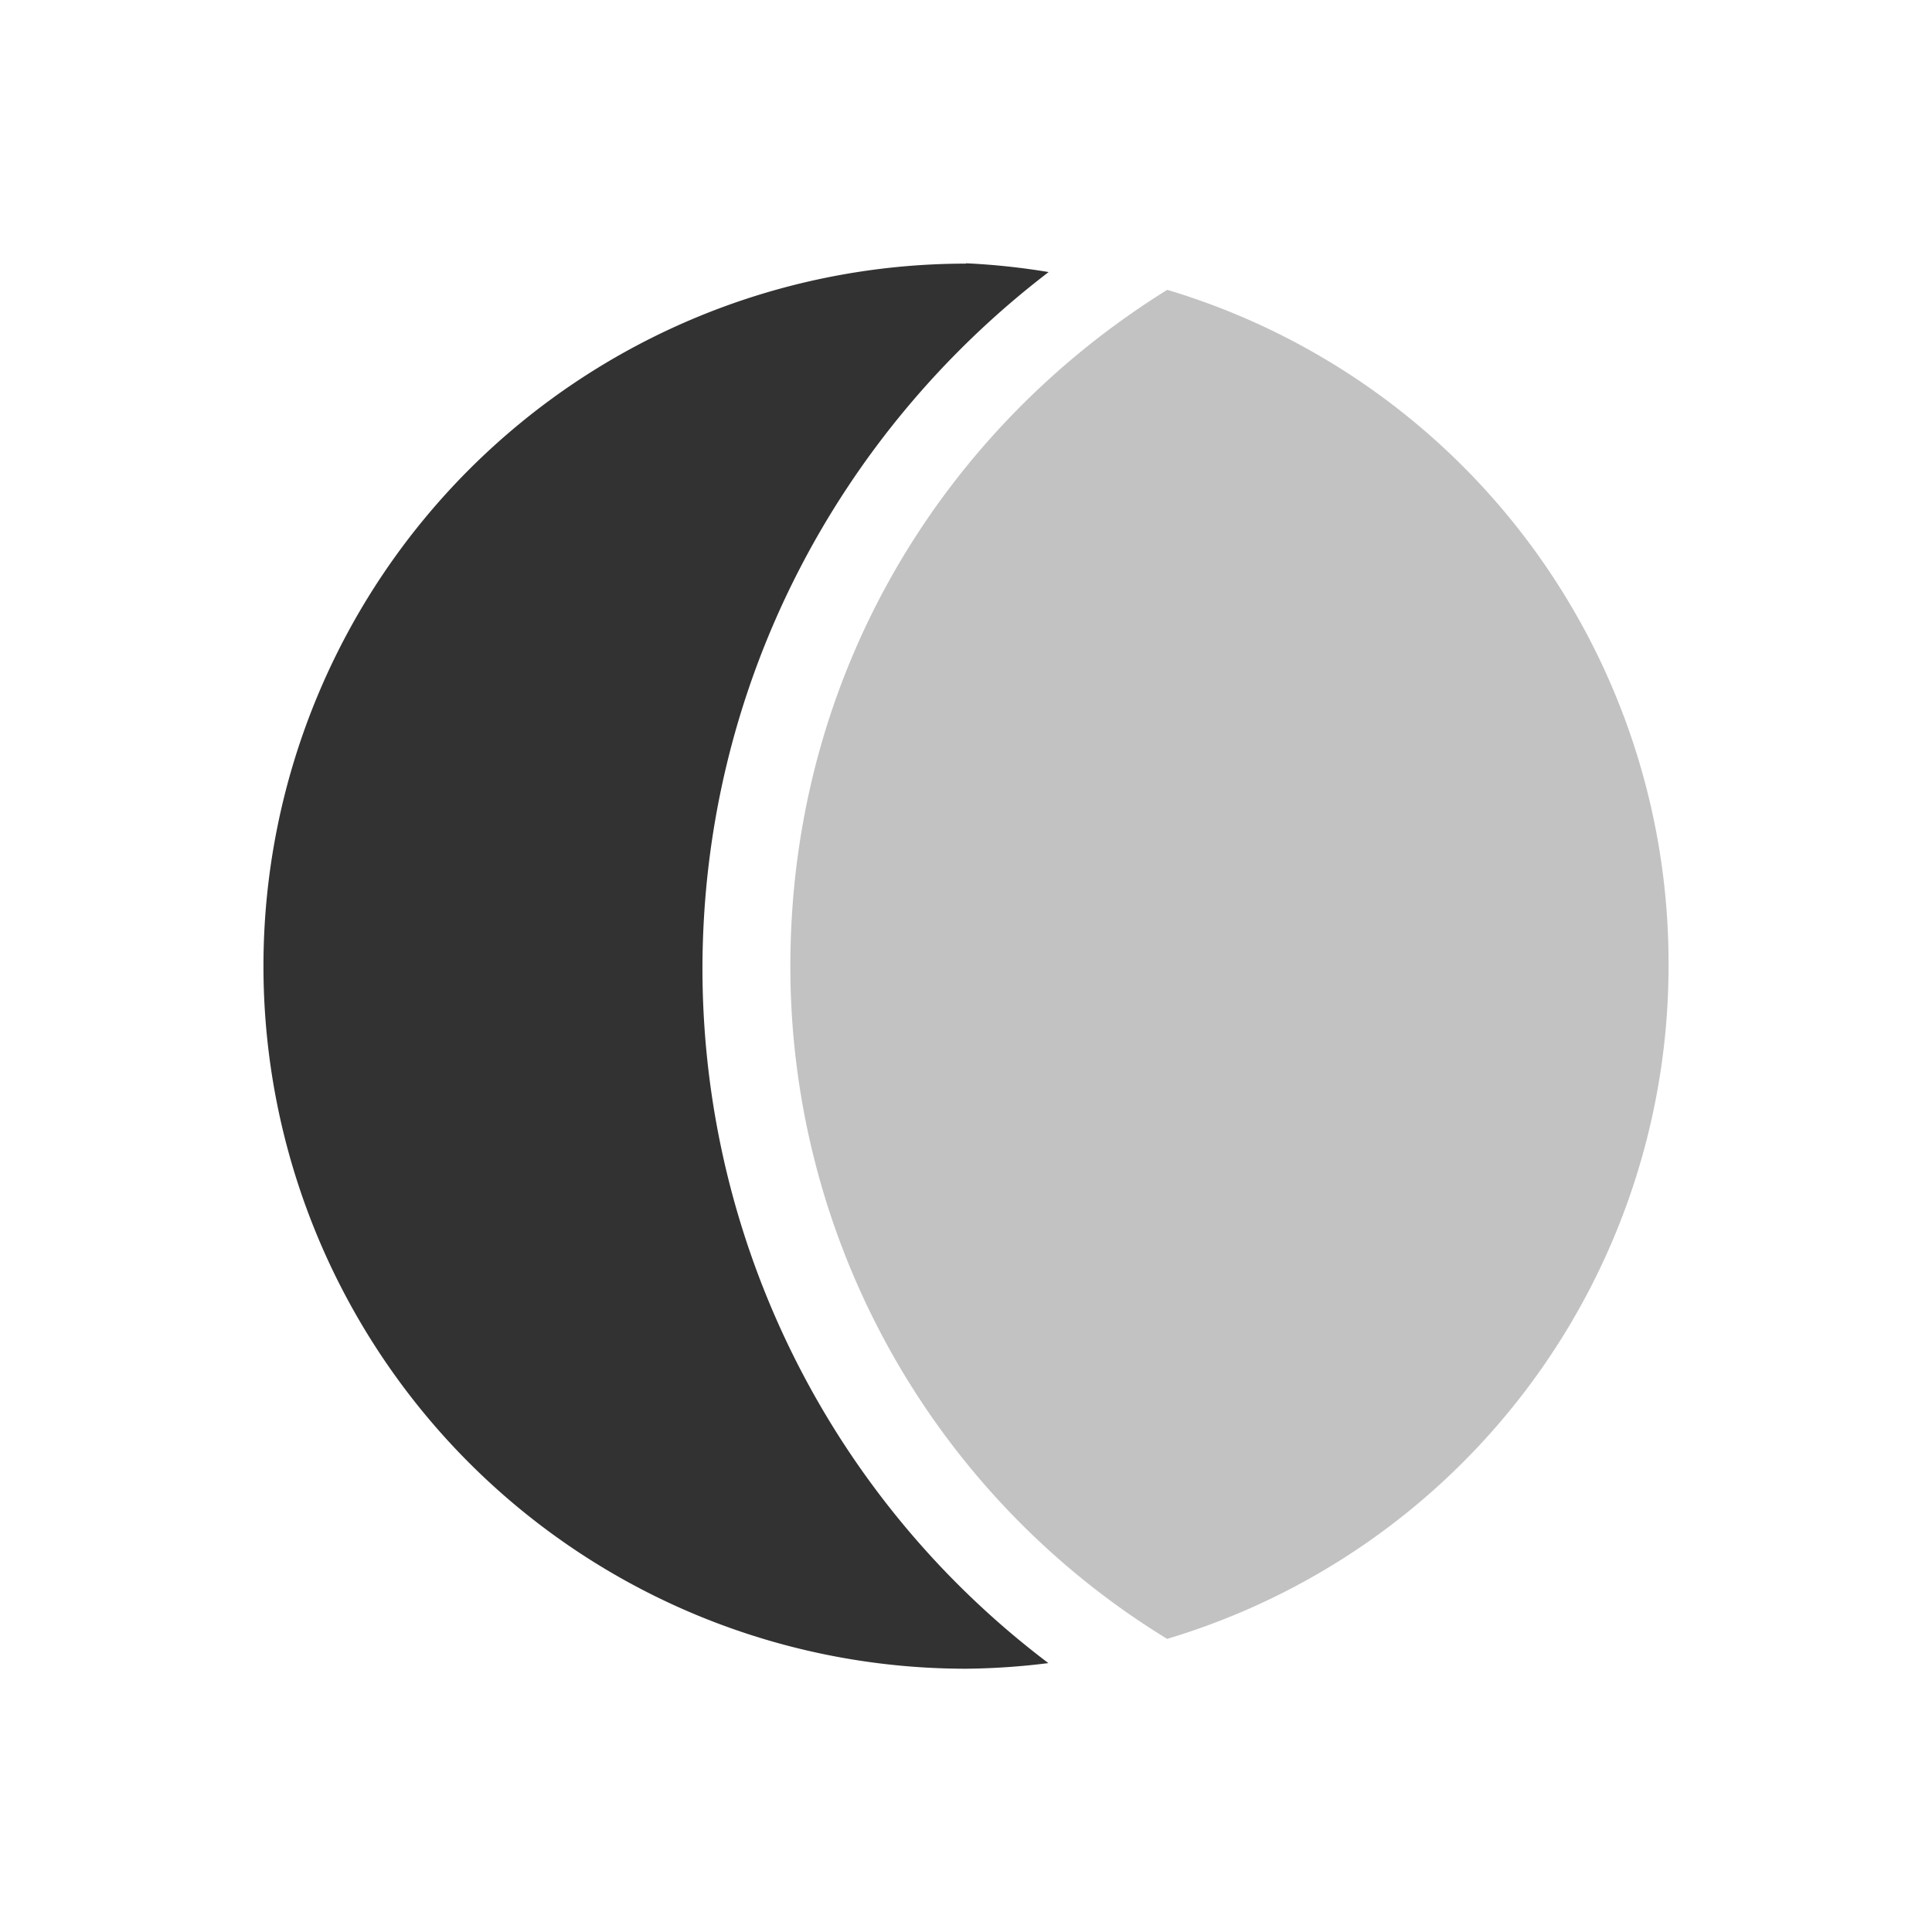 <svg xmlns="http://www.w3.org/2000/svg" width="22" height="22"><defs><style id="current-color-scheme" type="text/css">.ColorScheme-Text{color:#323232}</style></defs><path class="ColorScheme-Text" d="M11 3.002a8 8 0 0 0-8 8 8 8 0 0 0 8 8 8 8 0 0 0 .938-.064 9.917 9.917 0 0 1-3.939-7.9C8 7.8 9.55 4.927 11.941 3.098a8 8 0 0 0-.941-.1z" fill="currentColor"/><path opacity=".3" class="ColorScheme-Text" d="M13.289 3.302C10.717 4.902 9 7.702 9 11.002a8.977 8.977 0 0 0 4.29 7.66 8 8 0 0 0 5.71-7.7A8 8 0 0 0 13.29 3.3z" fill="currentColor"/></svg>